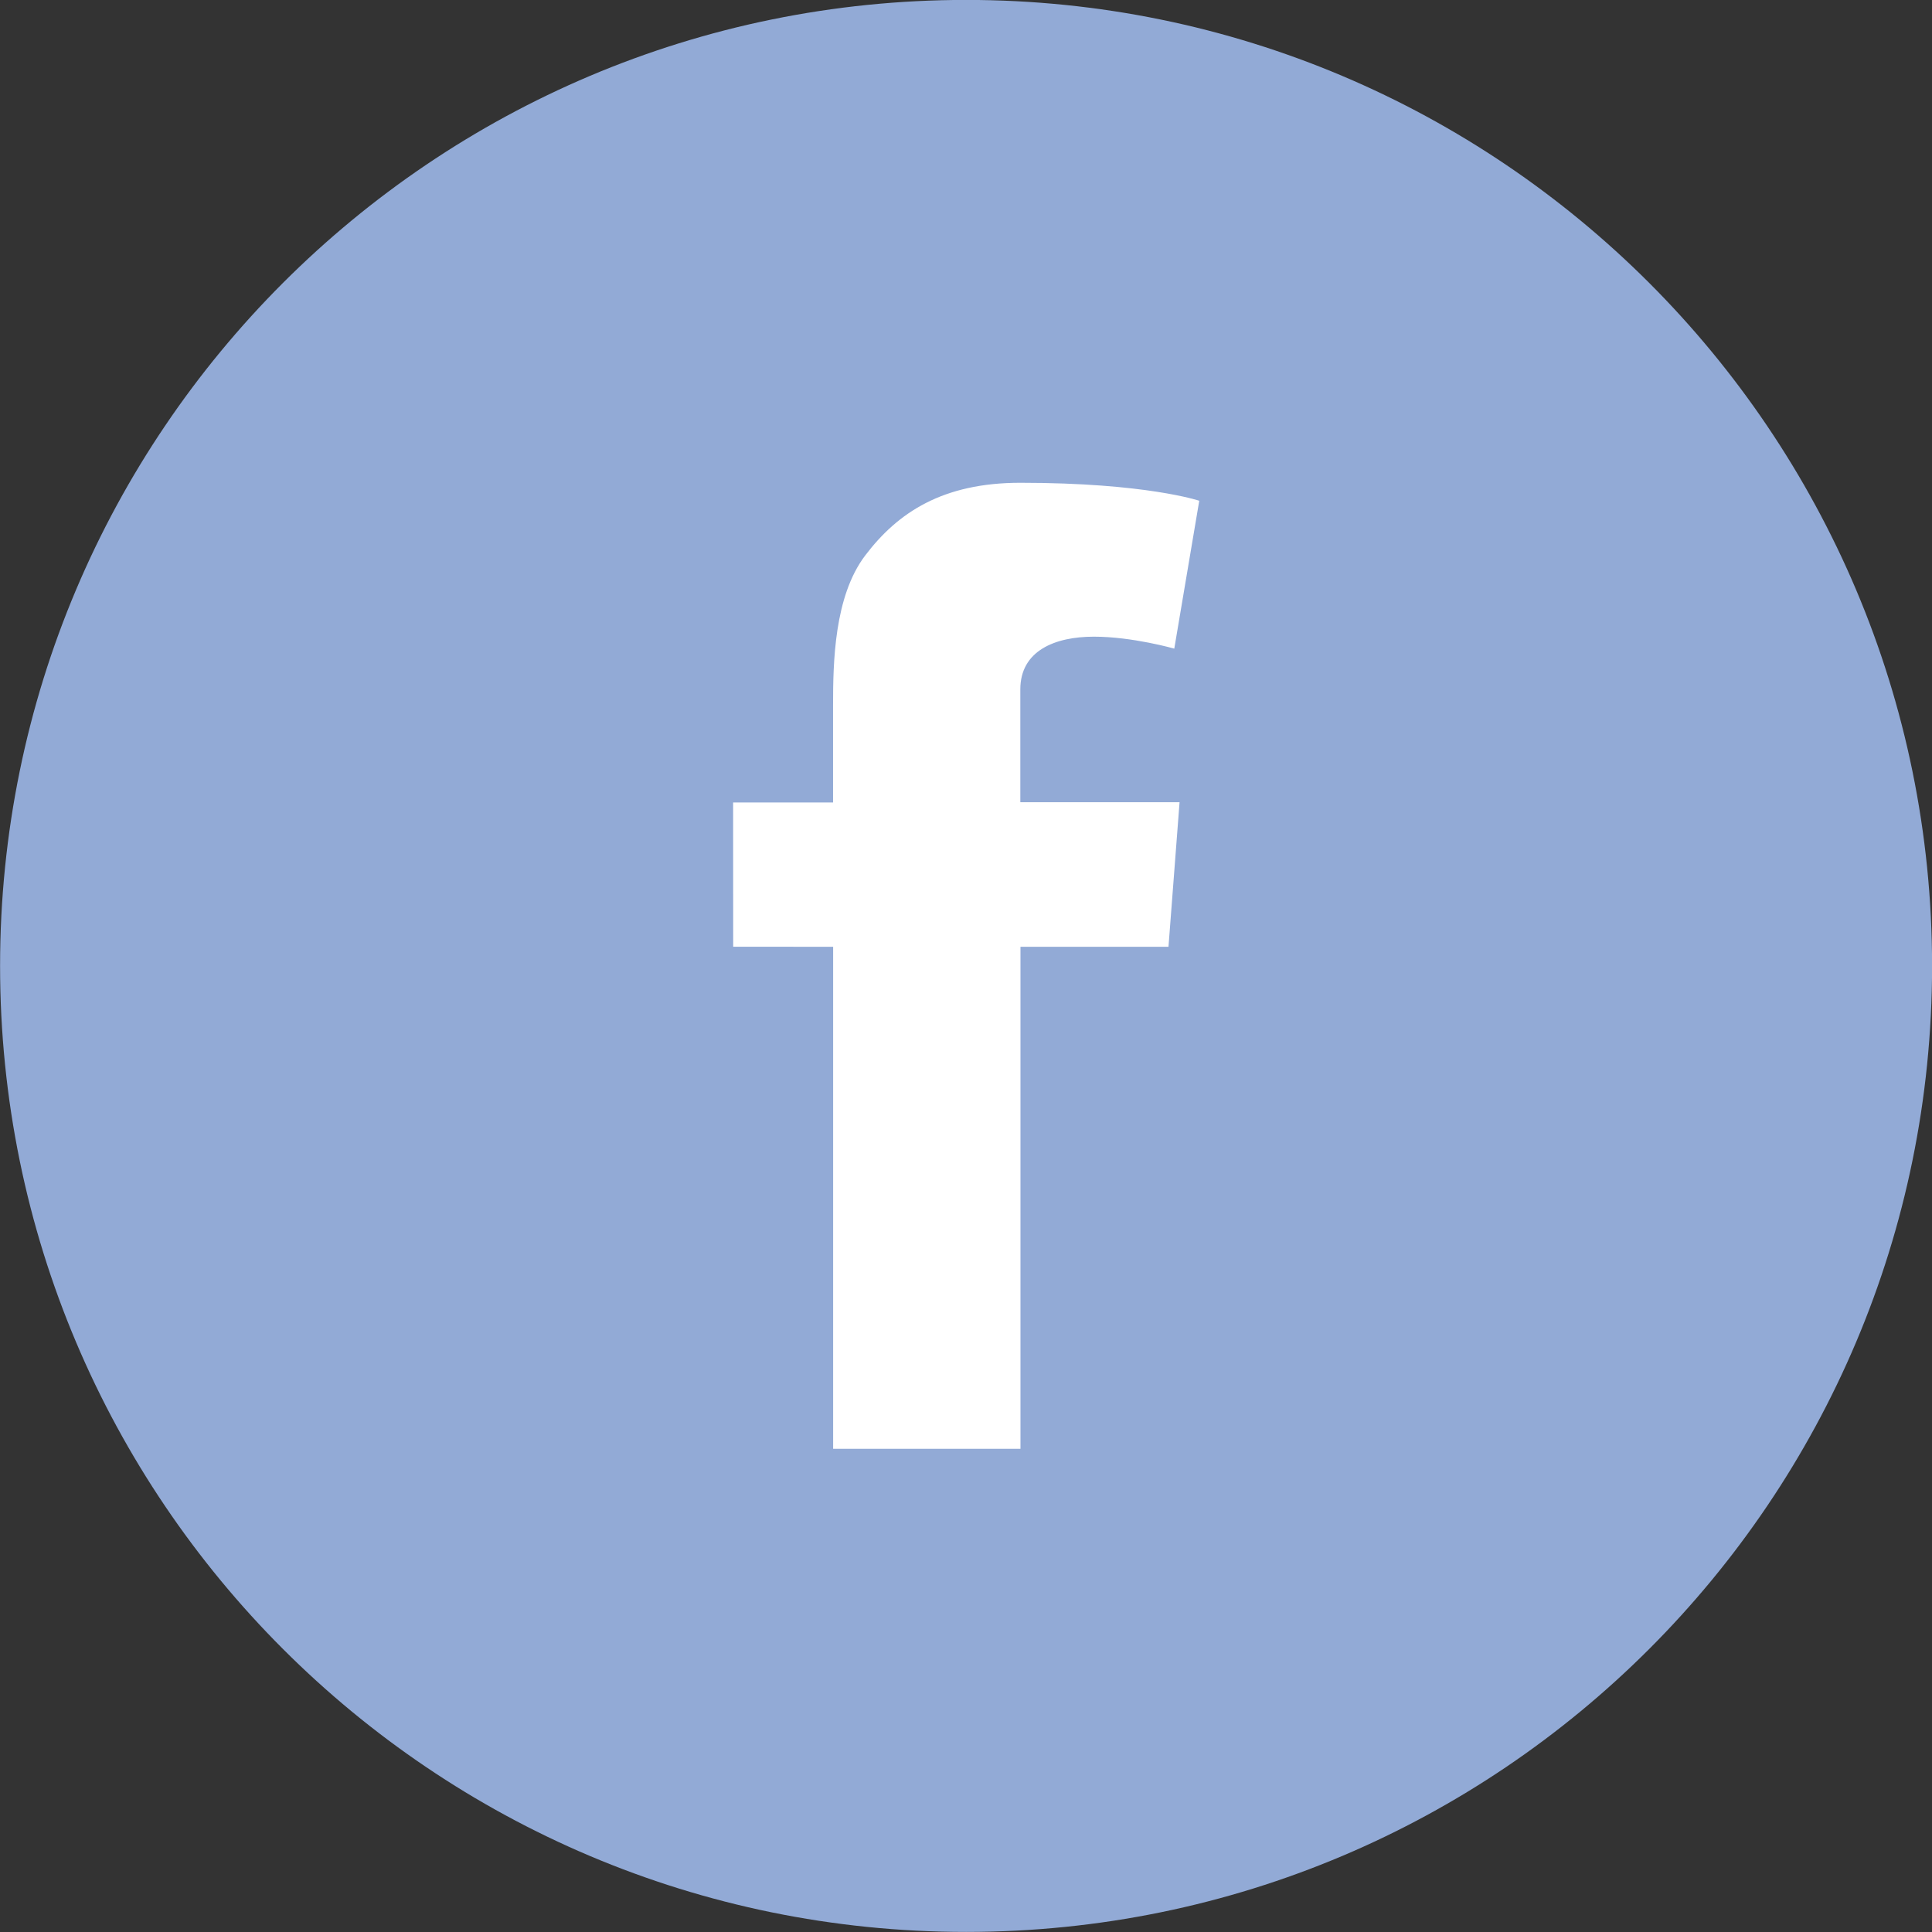 <?xml version="1.0" encoding="utf-8"?>
<!-- Generator: Adobe Illustrator 15.1.0, SVG Export Plug-In . SVG Version: 6.00 Build 0)  -->
<!DOCTYPE svg PUBLIC "-//W3C//DTD SVG 1.1//EN" "http://www.w3.org/Graphics/SVG/1.1/DTD/svg11.dtd">
<svg version="1.1" id="Layer_1" xmlns="http://www.w3.org/2000/svg" xmlns:xlink="http://www.w3.org/1999/xlink" x="0px" y="0px"
	 width="26px" height="26px" viewBox="0 0 26 26" enable-background="new 0 0 26 26" xml:space="preserve">
<rect x="0" y="0" width="26" height="26" fill="#333333" stroke="none"/>
<path fill="#92AAD6" d="M13.001,25.999c7.181,0,13-5.819,13-13c0-7.179-5.819-13-13-13c-7.18,0-13,5.821-13,13
	C0.001,20.18,5.821,25.999,13.001,25.999"/>
<path fill="#FFFFFF" d="M9.866,10.799h1.345V9.491c0-0.574,0.014-1.463,0.432-2.015c0.441-0.582,1.047-0.979,2.088-0.979
	c1.693,0,2.408,0.242,2.408,0.242l-0.336,1.99c0,0-0.562-0.161-1.082-0.161c-0.523,0-0.99,0.188-0.99,0.71v1.518h2.143l-0.149,1.945
	h-1.992v6.756h-2.521v-6.756H9.867L9.866,10.799L9.866,10.799z"/>
</svg>
